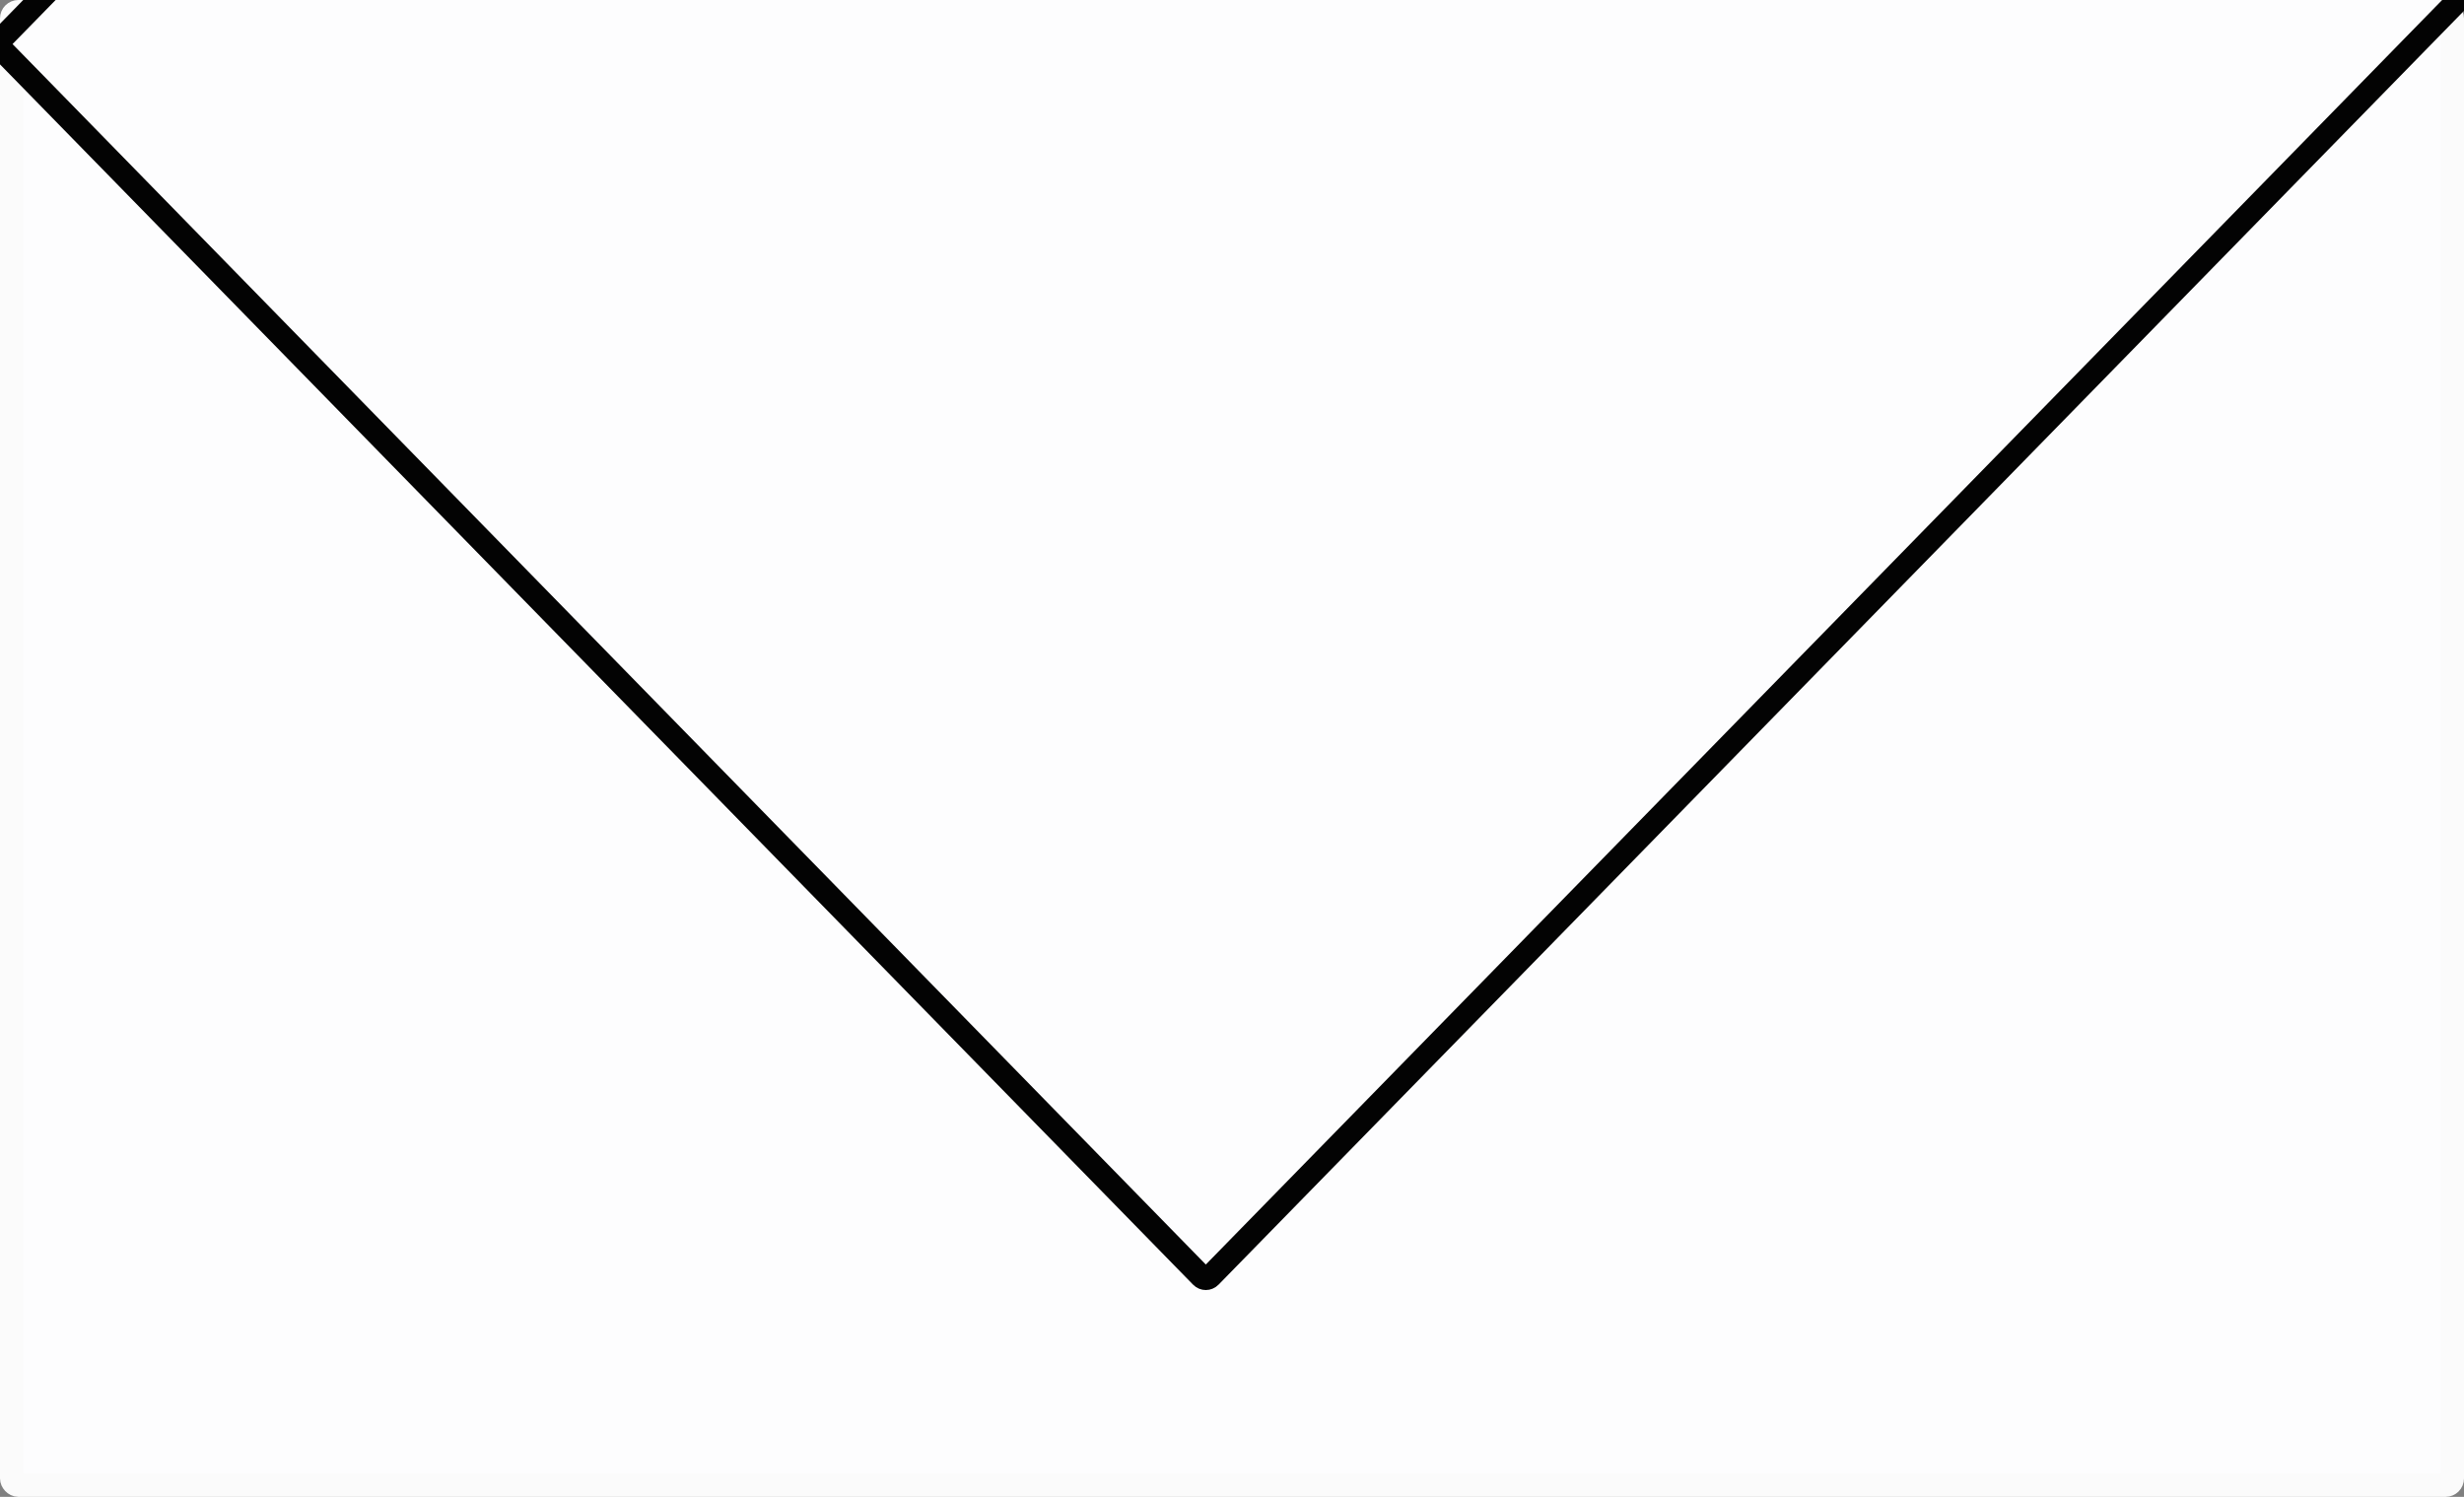 <?xml version="1.0" encoding="UTF-8" standalone="no"?>
<!-- Created with Inkscape (http://www.inkscape.org/) -->

<svg
   version="1.1"
   id="svg1"
   width="105.102"
   height="63.854"
   viewBox="0 0 105.102 63.854"
   sodipodi:docname="mail_icon.svg"
   inkscape:version="1.4 (e7c3feb1, 2024-10-09)"
   inkscape:export-filename="semicartoonselfie.png"
   inkscape:export-xdpi="96"
   inkscape:export-ydpi="96"
   xmlns:inkscape="http://www.inkscape.org/namespaces/inkscape"
   xmlns:sodipodi="http://sodipodi.sourceforge.net/DTD/sodipodi-0.dtd"
   xmlns="http://www.w3.org/2000/svg"
   xmlns:svg="http://www.w3.org/2000/svg">
  <rect x="0" y="0" width="105.102" height="63.854" fill="#808080" stroke="none"/>
  <defs
     id="defs1" />
  <sodipodi:namedview
     id="namedview1"
     pagecolor="#ffffff"
     bordercolor="#000000"
     borderopacity="0.25"
     inkscape:showpageshadow="2"
     inkscape:pageopacity="0.0"
     inkscape:pagecheckerboard="0"
     inkscape:deskcolor="#d1d1d1"
     showgrid="false"
     inkscape:zoom="2.0364675"
     inkscape:cx="76.848758"
     inkscape:cy="68.746493"
     inkscape:window-width="1392"
     inkscape:window-height="847"
     inkscape:window-x="0"
     inkscape:window-y="25"
     inkscape:window-maximized="0"
     inkscape:current-layer="svg1" />
  <rect
     style="fill:#fdfdfe;stroke:#fbfbfb;stroke-linejoin:round;stroke-miterlimit:0;paint-order:stroke fill markers;fill-opacity:1"
     id="rect1"
     width="104.102"
     height="62.854"
     x="0.5"
     y="0.5"
     ry="0.286" />
  <rect
     style="fill:#fdfdfe;fill-opacity:1;stroke:#030303;stroke-width:0.989;stroke-linejoin:round;stroke-miterlimit:0;stroke-opacity:1;paint-order:stroke fill markers"
     id="rect2"
     width="73.805"
     height="77.689"
     x="1.203"
     y="-76.263"
     ry="0.283"
     transform="matrix(0.699,0.715,-0.699,0.715,0,0)" />
</svg>

